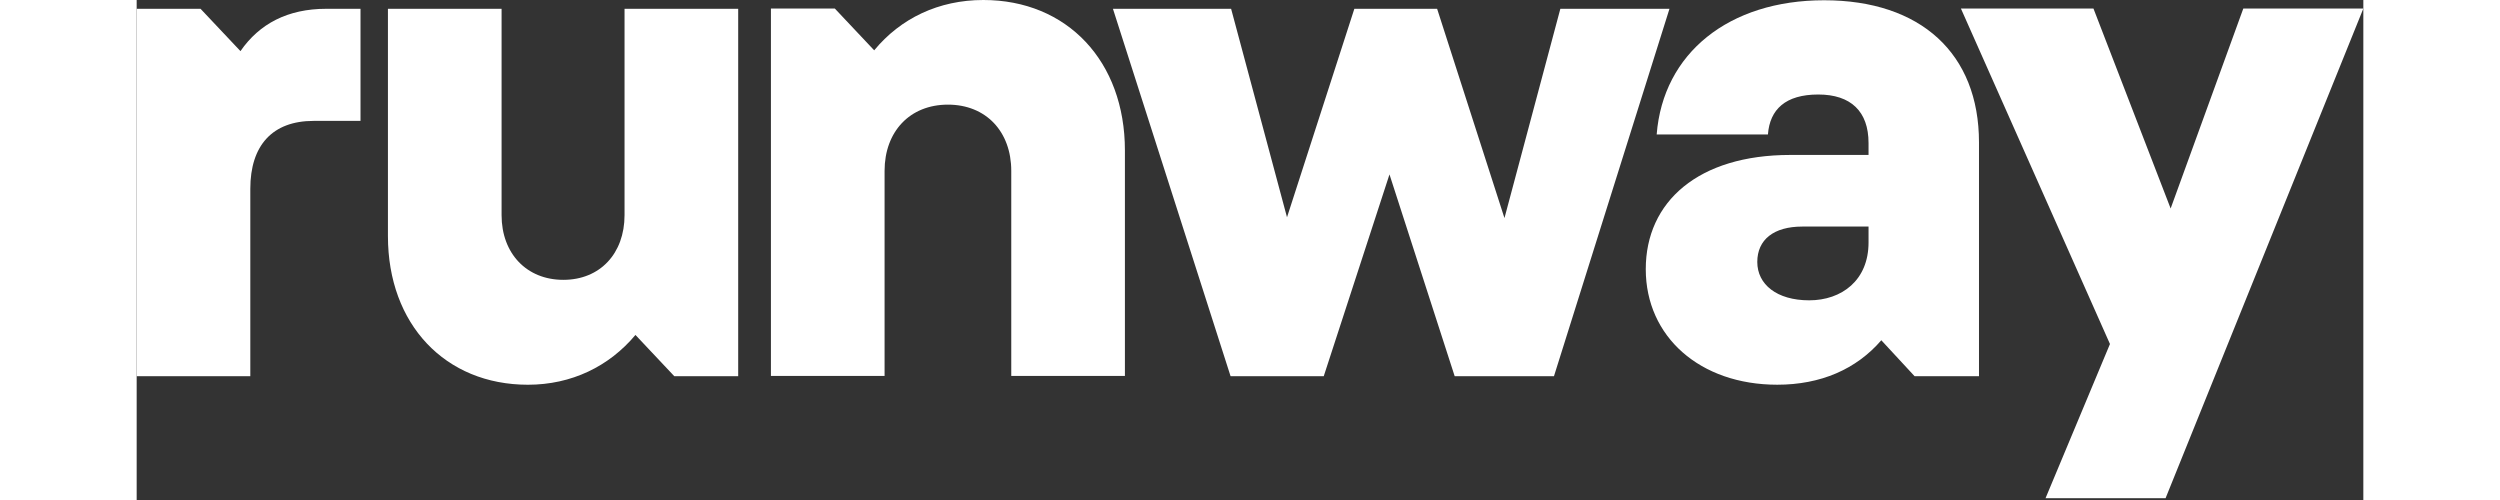 <svg width="130" height="26" viewBox="0 0 334 75" fill="none" xmlns="http://www.w3.org/2000/svg" aria-label="Runway Logo"><rect x="0" y="0" width="334" height="75" fill="#333333" stroke="none"/><path d="M26.549 18.134C20.361 18.134 17.047 21.808 17.047 28.317V56.433H0V1.32H9.582L15.57 7.67C18.405 3.557 22.677 1.32 28.425 1.32H33.576V18.134H26.549Z" fill="white"></path><path d="M37.69 1.32H54.737V32.271C54.737 38.022 58.49 41.976 63.999 41.976C69.508 41.976 73.181 38.022 73.181 32.271V1.32H90.229V56.433H80.647L74.818 50.243C70.866 54.955 65.237 57.711 58.689 57.711C46.273 57.711 37.69 48.645 37.69 35.426V1.32Z" fill="white"></path><path d="M148.237 56.391H131.19V25.639C131.19 19.729 127.397 15.695 121.688 15.695C115.979 15.695 112.186 19.729 112.186 25.639V56.391H95.139V1.278H104.72L110.629 7.548C114.581 2.756 120.29 0 126.998 0C139.573 0 148.237 9.185 148.237 22.564V56.351V56.391Z" fill="white"></path><path d="M146.361 1.32H164.167L172.551 32.591L182.652 1.32H195.068L205.169 32.711L213.552 1.32H229.921L212.594 56.433H197.703L187.922 26.161L178.061 56.433H164.087L146.441 1.32H146.361Z" fill="white"></path><path d="M253.114 0.039C267.606 0.039 276.349 8.026 276.349 21.365V56.43H266.688L261.697 51.038C257.945 55.391 252.595 57.708 246.087 57.708C234.51 57.708 226.365 50.519 226.365 40.375C226.365 30.231 234.27 23.242 248.044 23.242H259.781V21.445C259.781 16.733 257.146 14.177 252.236 14.177C247.325 14.177 244.97 16.413 244.69 20.167H228.002C228.96 7.986 238.821 0.039 253.114 0.039ZM259.781 36.381V33.985H249.84C245.568 33.985 243.093 35.942 243.093 39.297C243.093 42.651 246.008 45.048 250.878 45.048C255.749 45.048 259.781 42.052 259.781 36.381Z" fill="white"></path><path d="M304.338 74.725H286.332L295.994 51.601L273.637 1.281H293.519L305.096 31.274L315.995 1.281H334.001L304.338 74.725Z" fill="white"></path></svg>